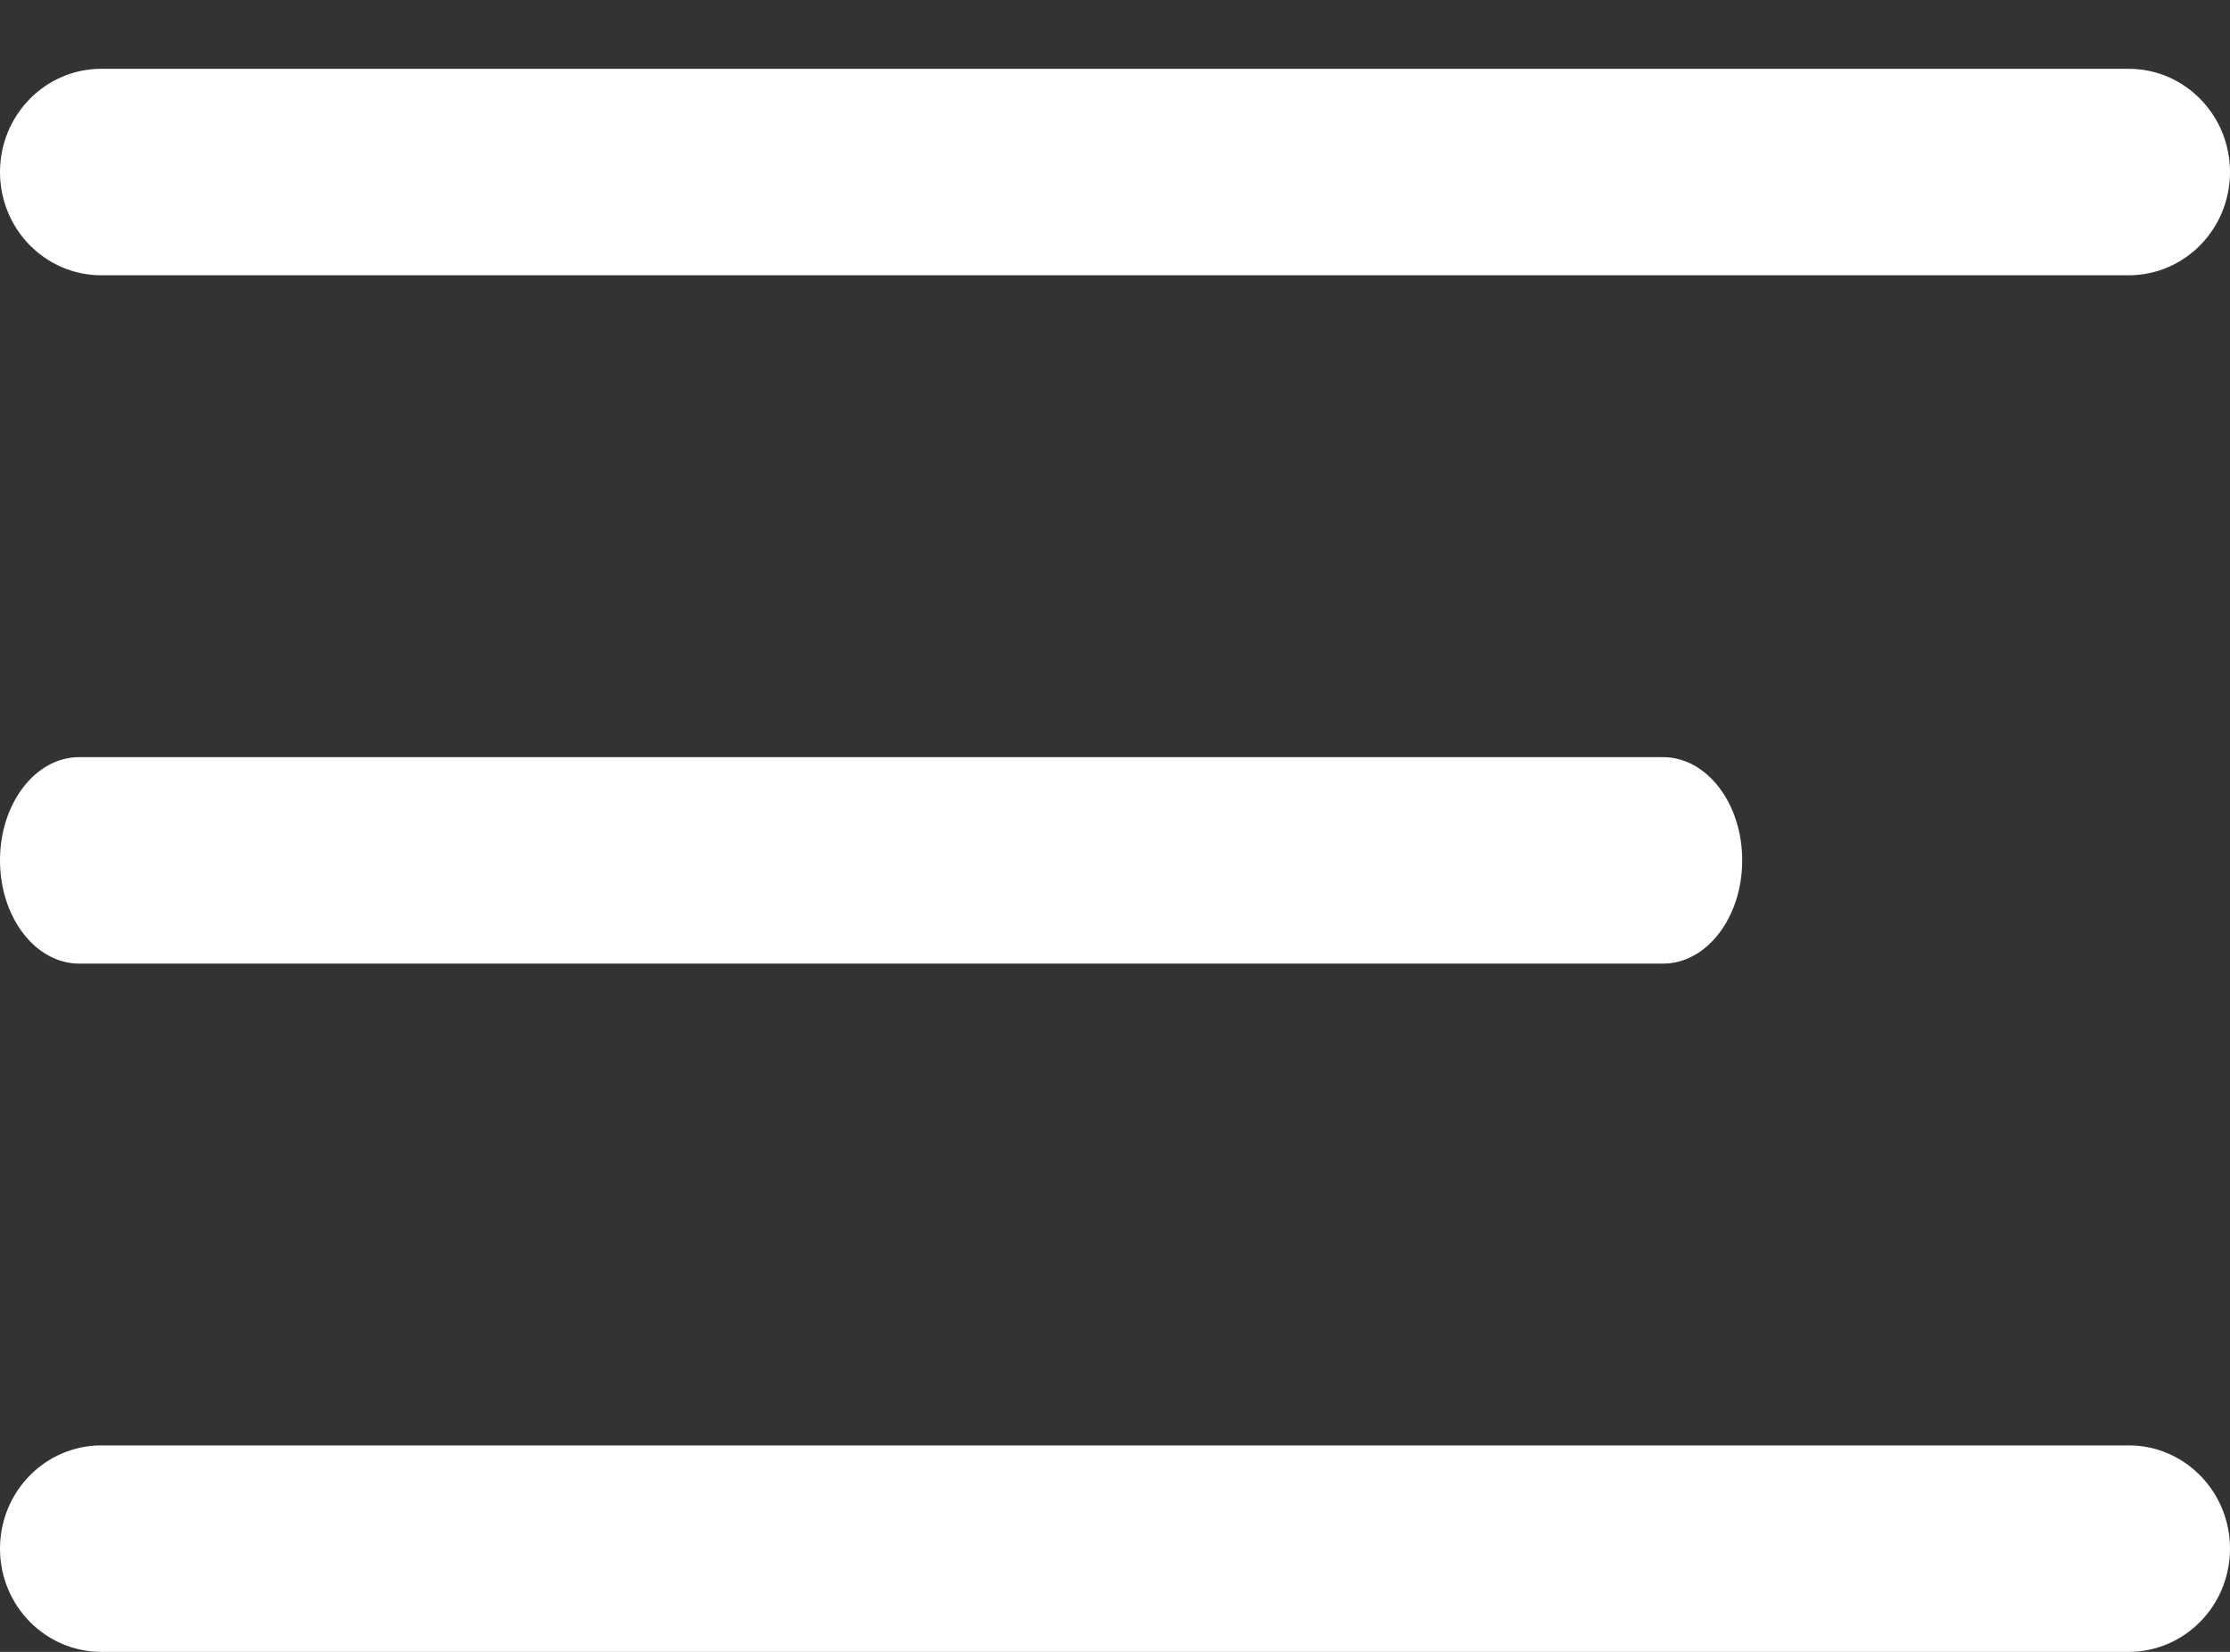 <svg width="27" height="20" viewBox="0 0 27 20" fill="none" xmlns="http://www.w3.org/2000/svg">
<rect x="0" y="0" width="27" height="20" fill="#333333" stroke="none"/>
<path d="M0 2.083C0 1.393 0.549 0.833 1.227 0.833H25.773C26.451 0.833 27 1.393 27 2.083C27 2.774 26.451 3.333 25.773 3.333H1.227C0.549 3.333 0 2.774 0 2.083Z" fill="white"/>
<path d="M0 10.417C0 9.726 0.429 9.167 0.959 9.167H20.135C20.665 9.167 21.094 9.726 21.094 10.417C21.094 11.107 20.665 11.667 20.135 11.667H0.959C0.429 11.667 0 11.107 0 10.417Z" fill="white"/>
<path d="M1.227 17.5C0.549 17.5 0 18.06 0 18.75C0 19.44 0.549 20 1.227 20H25.773C26.451 20 27 19.44 27 18.75C27 18.06 26.451 17.5 25.773 17.5H1.227Z" fill="white"/>
</svg>
